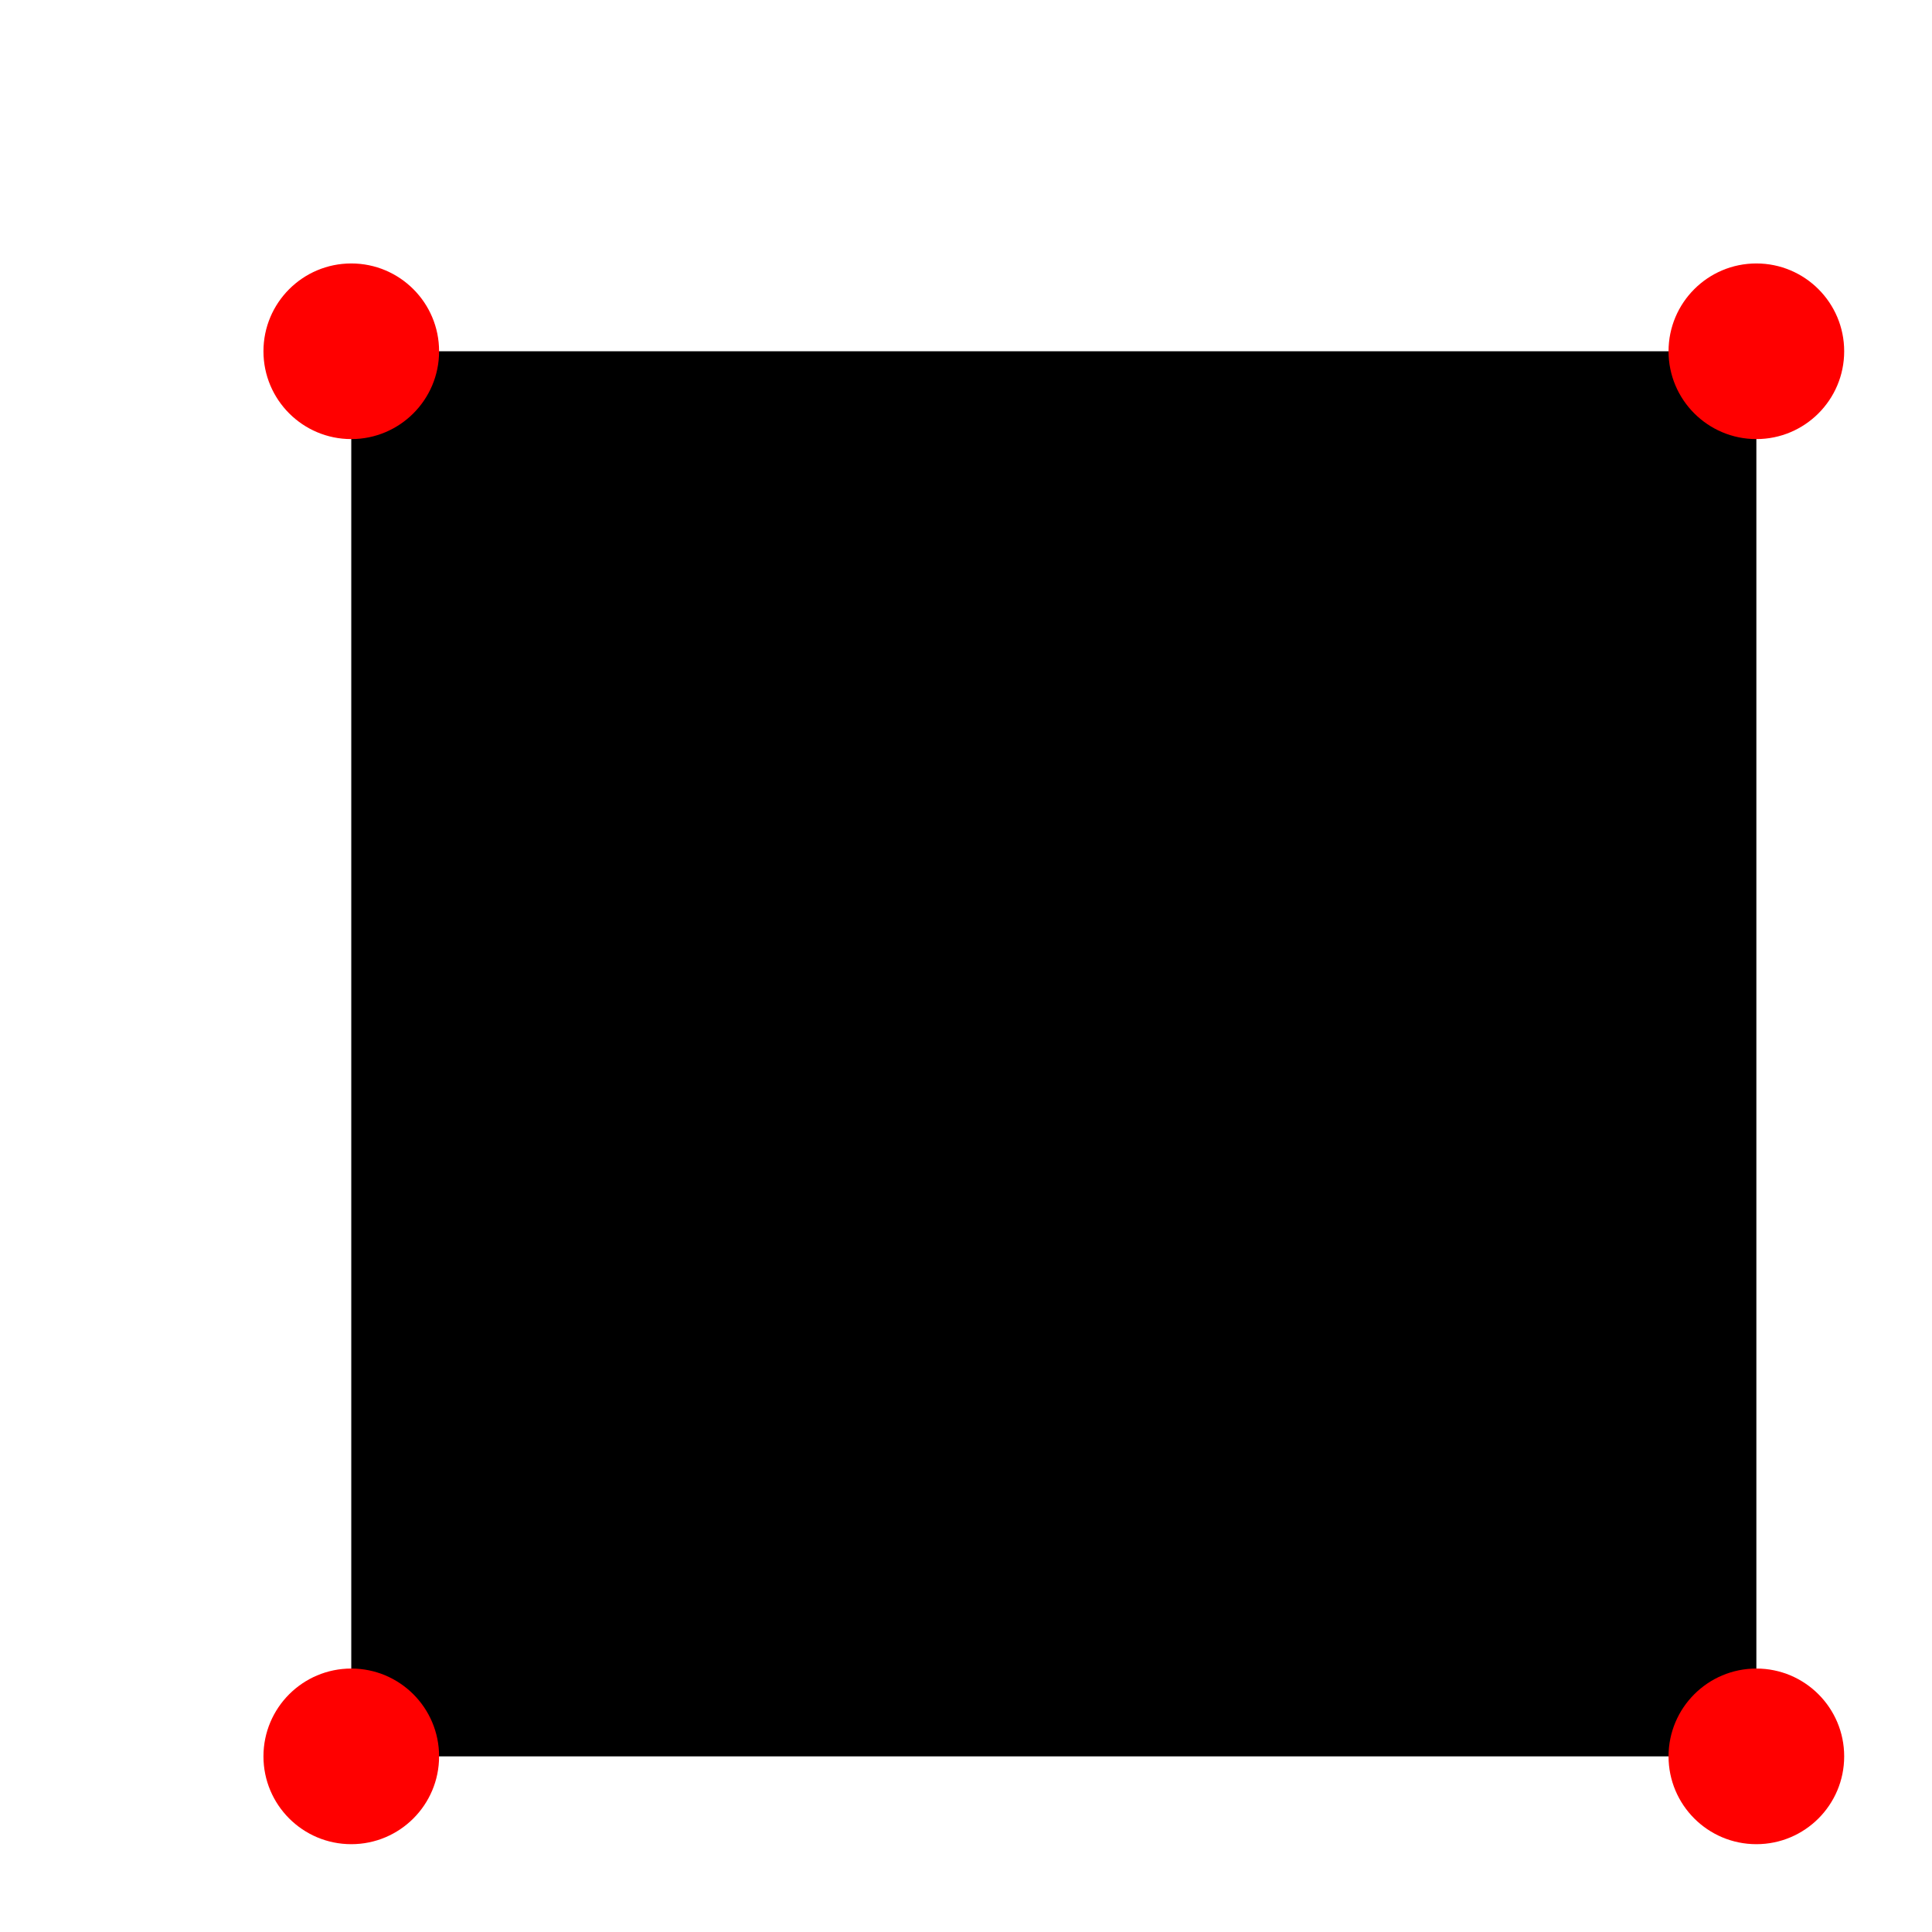 <svg width="110" height="110" xmlns="http://www.w3.org/2000/svg">

  <path d="M20 20 H 100 V 100 H 20 L 20 20"/>

  <!-- Точки -->
  <circle cx="20" cy="20" r="5" fill="red"/>
  <circle cx="100" cy="100" r="5" fill="red"/>
  <circle cx="100" cy="20" r="5" fill="red"/>
  <circle cx="20" cy="100" r="5" fill="red"/>

</svg>